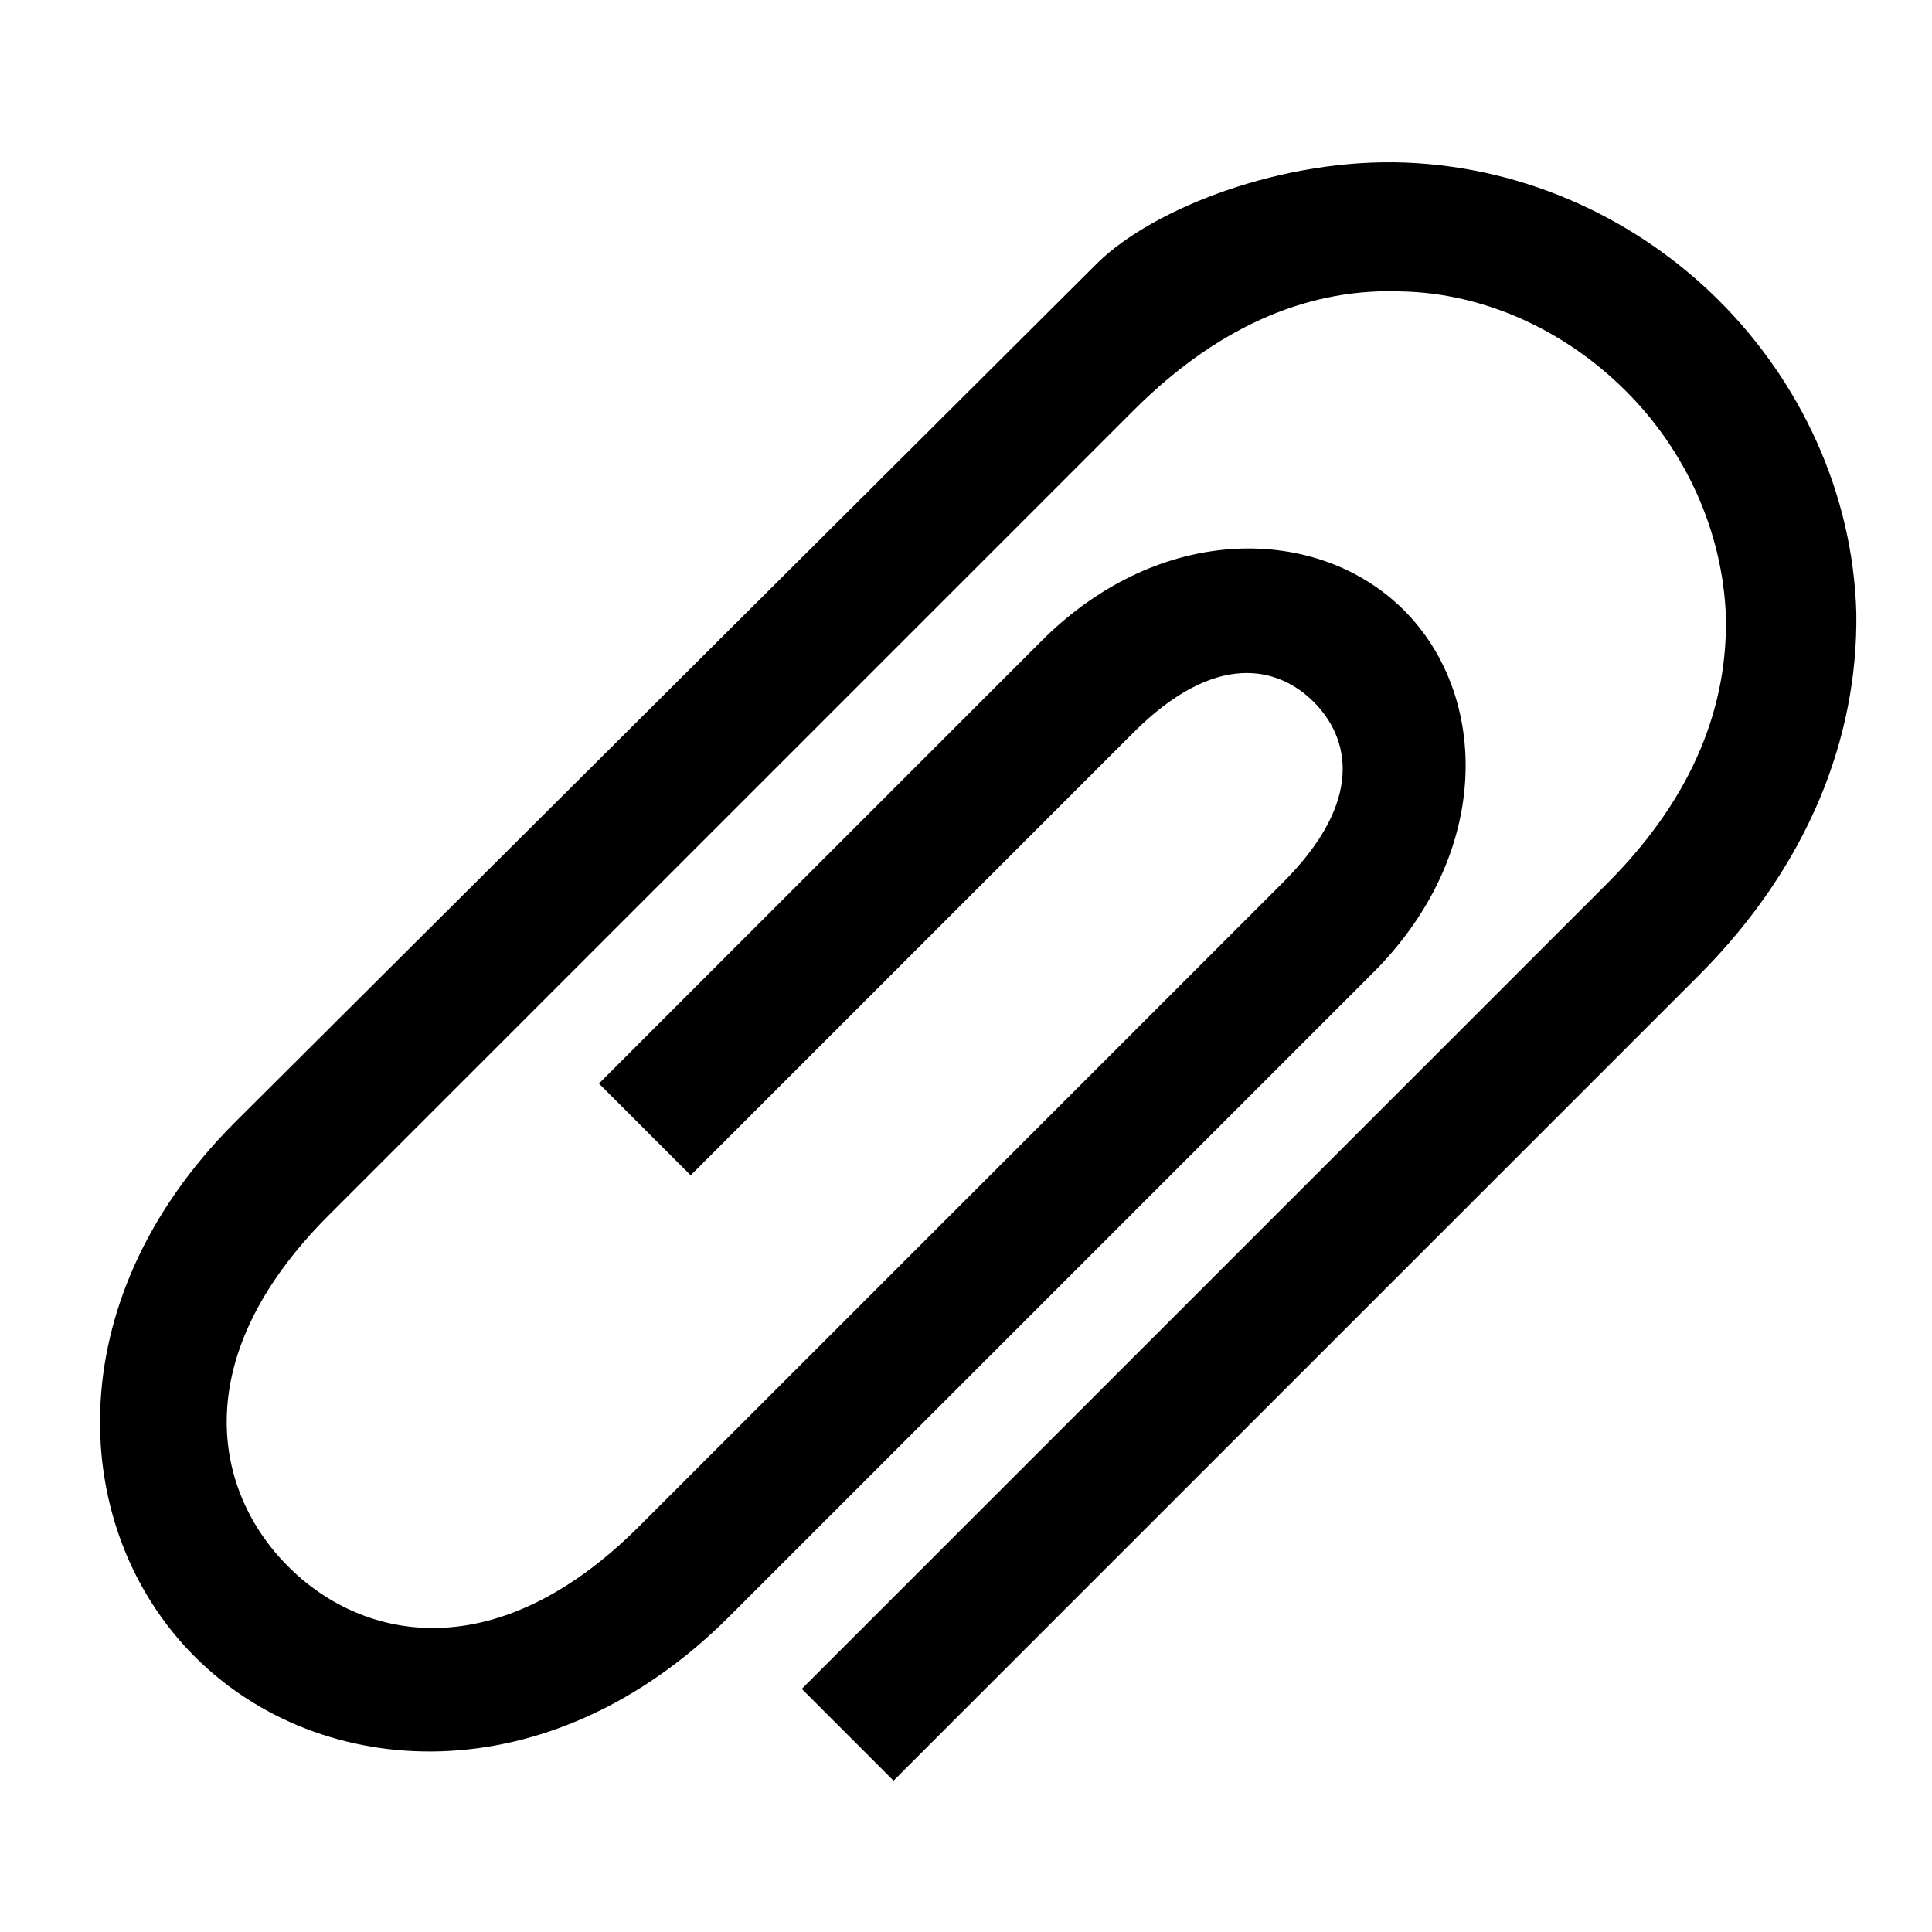 <svg xmlns="http://www.w3.org/2000/svg" viewBox="0 0 120 120" height="120" width="120"><path d="M14.6 69.7C3.4 80.9 4.3 95.1 12.1 102.9c7.8 7.8 22 8.7 33.2-2.5l40-40C92.7 53 92.5 43.2 87.2 37.9 81.9 32.6 72.1 32.4 64.7 39.8L37.2 67.3 42.9 73 70.4 45.5c5.1-5.1 9-4.1 11.2-1.9 2.2 2.2 3.2 6.1-1.9 11.2l-40 40c-8.8 8.8-17.1 7.2-21.8 2.5-4.7-4.7-6.3-13 2.5-21.8l50-50C76 19.9 81.7 17.9 87 18.1c5.3 0.1 10.3 2.5 14 6.2 3.7 3.7 6 8.7 6.2 14 0.1 5.3-1.8 11-7.4 16.6l-50 50 5.7 5.7 50-50c6.9-6.9 9.9-14.9 9.8-22.5-0.2-7.5-3.5-14.4-8.5-19.4-5-5-11.9-8.3-19.5-8.6-7.6-0.3-15.6 2.8-19.1 6.2z"/></svg>